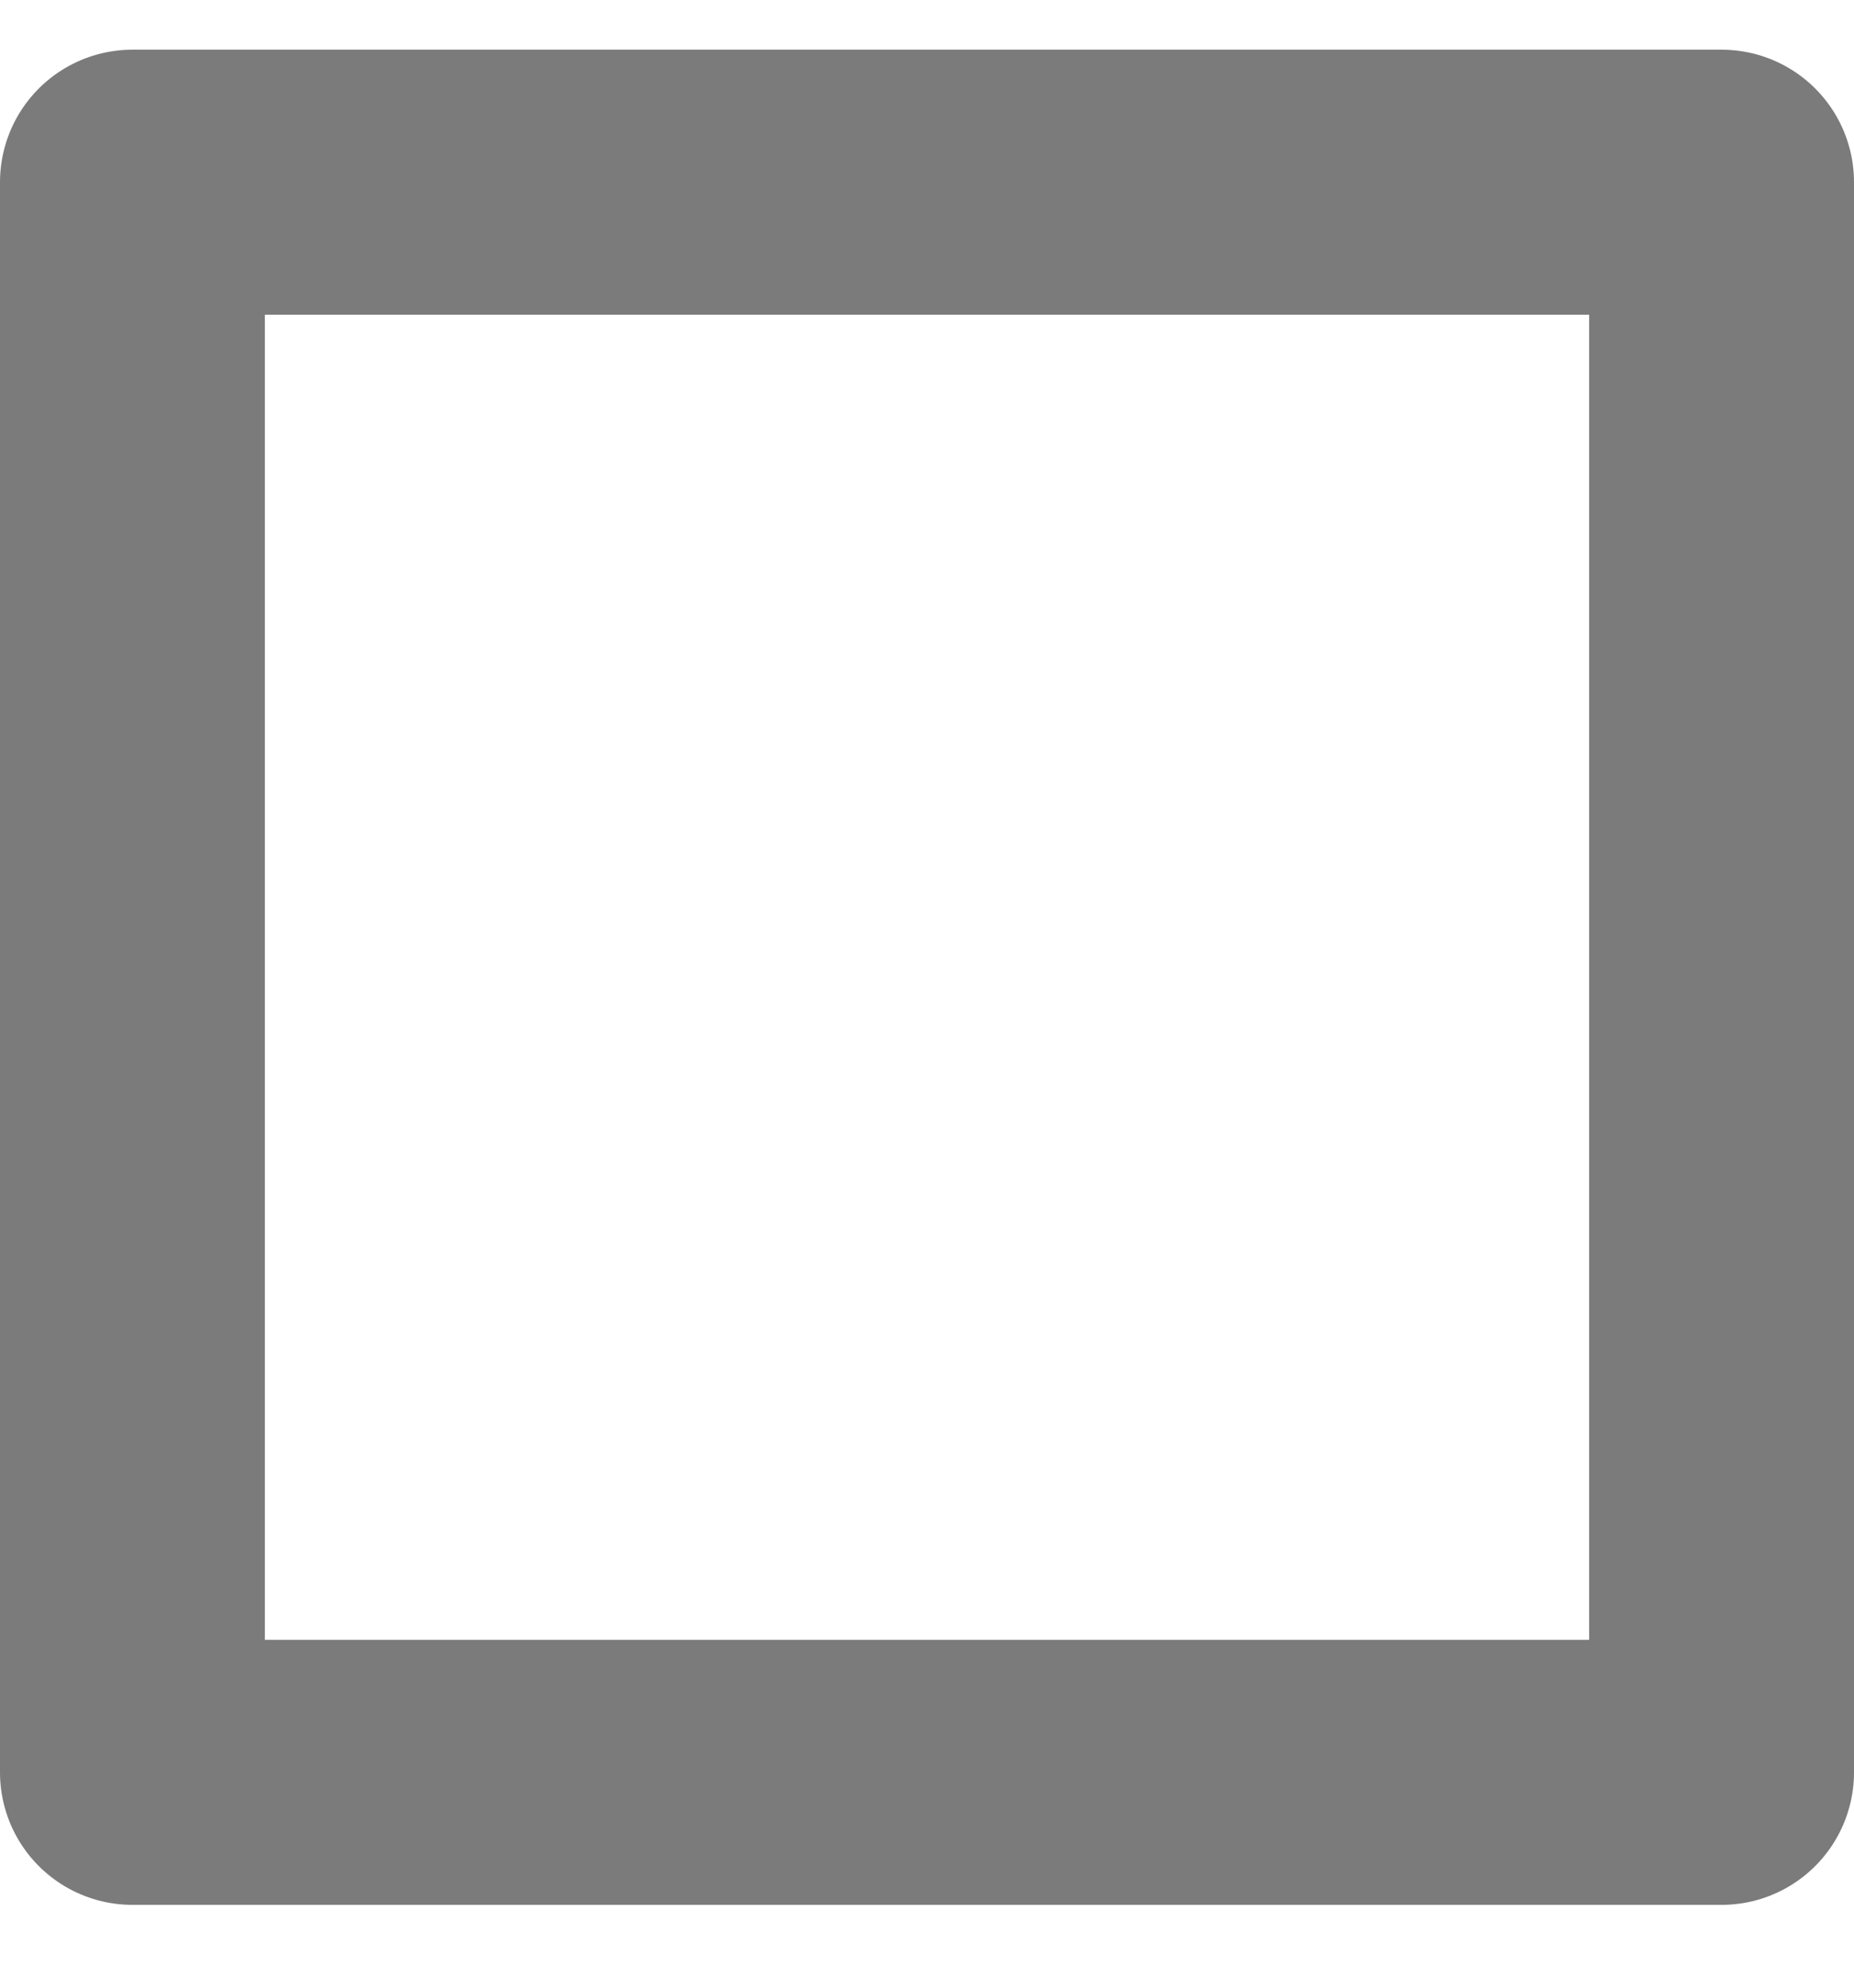 <svg width="14" height="15" viewBox="0 0 14 15" fill="none" xmlns="http://www.w3.org/2000/svg">
<path d="M13 1.375H1V13.375H13V1.375Z" stroke="#7B7B7B" stroke-width="2" stroke-linecap="round" stroke-linejoin="round"/>
</svg>
